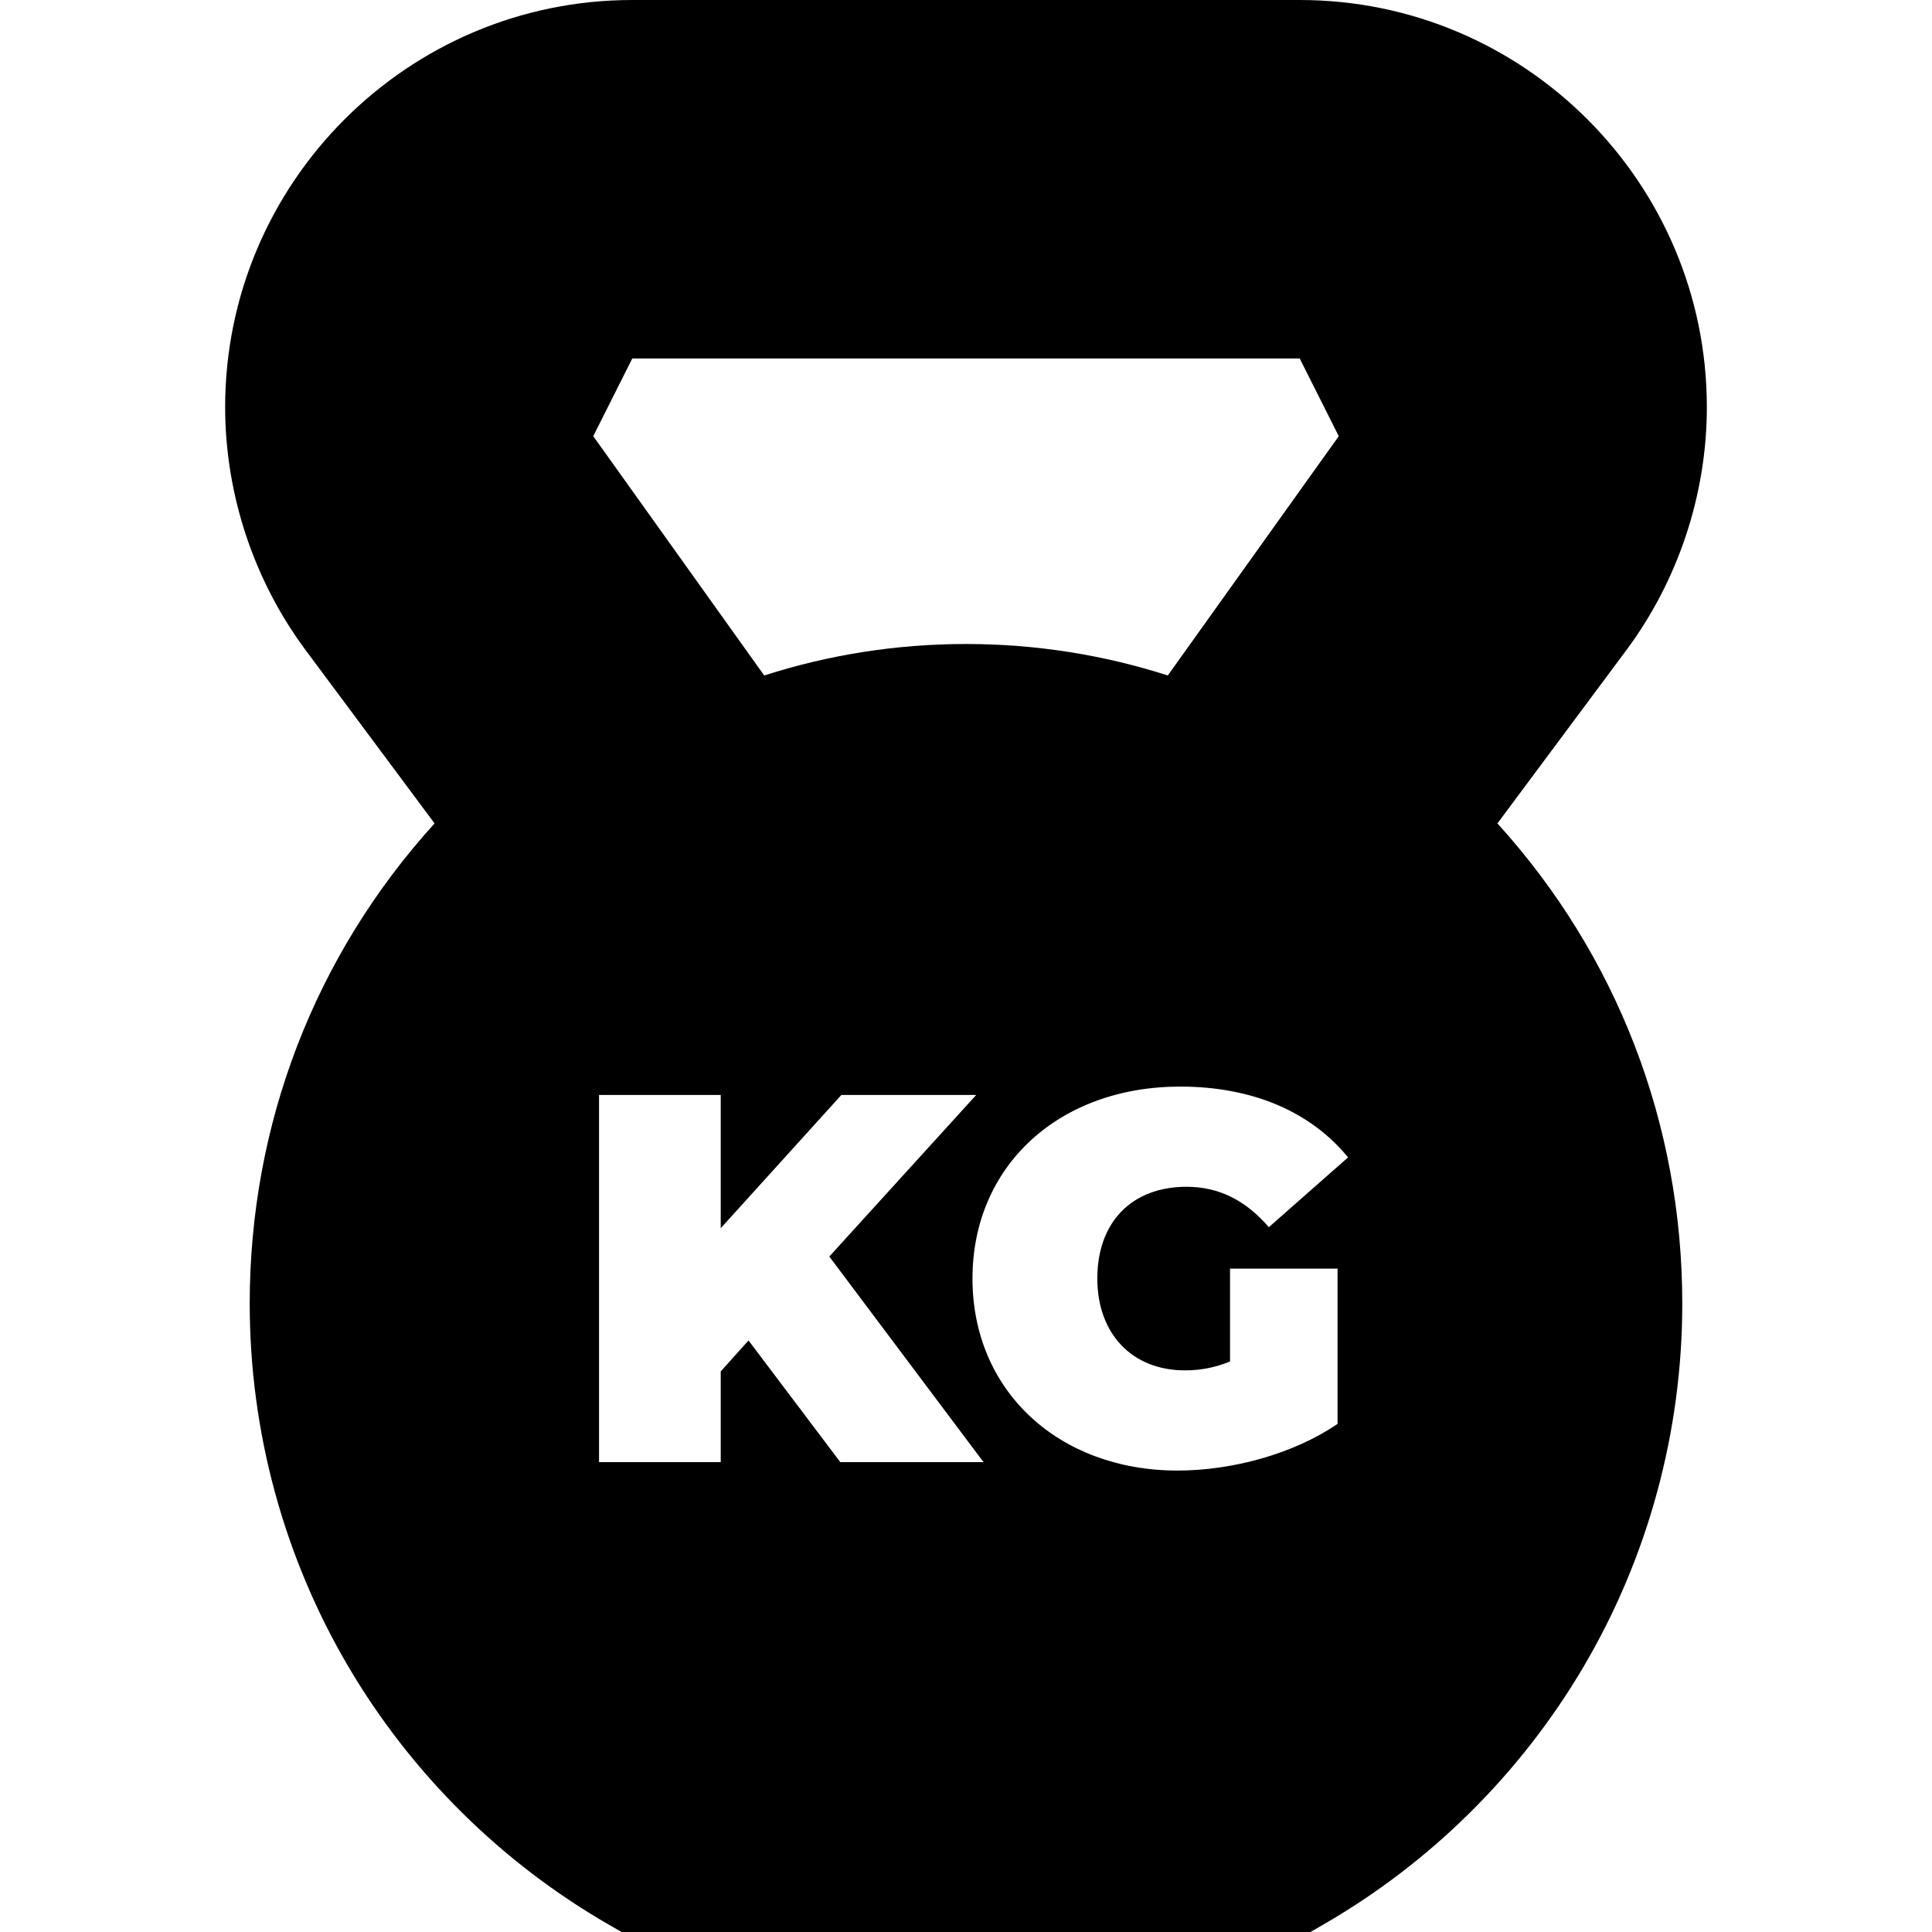 <?xml version="1.0" encoding="iso-8859-1"?>
<!-- Generator: Adobe Illustrator 19.0.0, SVG Export Plug-In . SVG Version: 6.00 Build 0)  -->
<svg version="1.1" id="Capa_1" xmlns="http://www.w3.org/2000/svg" xmlns:xlink="http://www.w3.org/1999/xlink" x="0px" y="0px"
	 viewBox="0 0 511.999 511.999" style="enable-background:new 0 0 511.999 511.999;" xml:space="preserve">
<g>
	<g>
		<path d="M430.994,172.308c13.76-18.49,21.338-41.366,21.338-64.414C452.332,48.401,403.933,0,344.439,0H167.561
			C108.067,0,59.666,48.401,59.666,107.894c0,23.048,7.578,45.924,21.338,64.414l34.16,45.902
			c-31.685,34.93-48.986,79.64-48.986,127.277c0,33.943,9.071,67.256,26.233,96.339c16.651,28.216,40.448,51.787,68.82,68.164
			l3.48,2.009h182.574l3.48-2.009c28.372-16.377,52.17-39.948,68.82-68.164c17.163-29.083,26.234-62.396,26.234-96.339
			c0-47.637-17.302-92.347-48.986-127.277L430.994,172.308z M167.561,95h176.879l10.344,20.593l-45.307,63.417
			c-16.856-5.41-34.822-8.343-53.476-8.343c-18.654,0-36.619,2.933-53.476,8.343l-45.308-63.418L167.561,95z M222.695,387.486
			l-24.326-32.25l-7.368,8.201v24.048h-32.249v-97.304h32.248v35.308l31.972-35.308h35.726l-38.923,42.814l40.869,54.491H222.695z
			 M314.017,363.16c4.031,0,7.924-0.695,11.955-2.363v-24.604h28.496v41.146c-11.816,8.062-28.079,12.372-42.398,12.372
			c-31.415,0-54.352-20.99-54.352-50.877s22.937-50.877,55.047-50.877c19.184,0,34.613,6.672,44.482,18.766l-20.99,18.488
			c-6.116-7.089-13.205-10.704-21.824-10.704c-14.457,0-23.631,9.314-23.631,24.327C290.803,353.429,299.978,363.16,314.017,363.16z
			"/>
	</g>
</g>
<g>
</g>
<g>
</g>
<g>
</g>
<g>
</g>
<g>
</g>
<g>
</g>
<g>
</g>
<g>
</g>
<g>
</g>
<g>
</g>
<g>
</g>
<g>
</g>
<g>
</g>
<g>
</g>
<g>
</g>
</svg>
